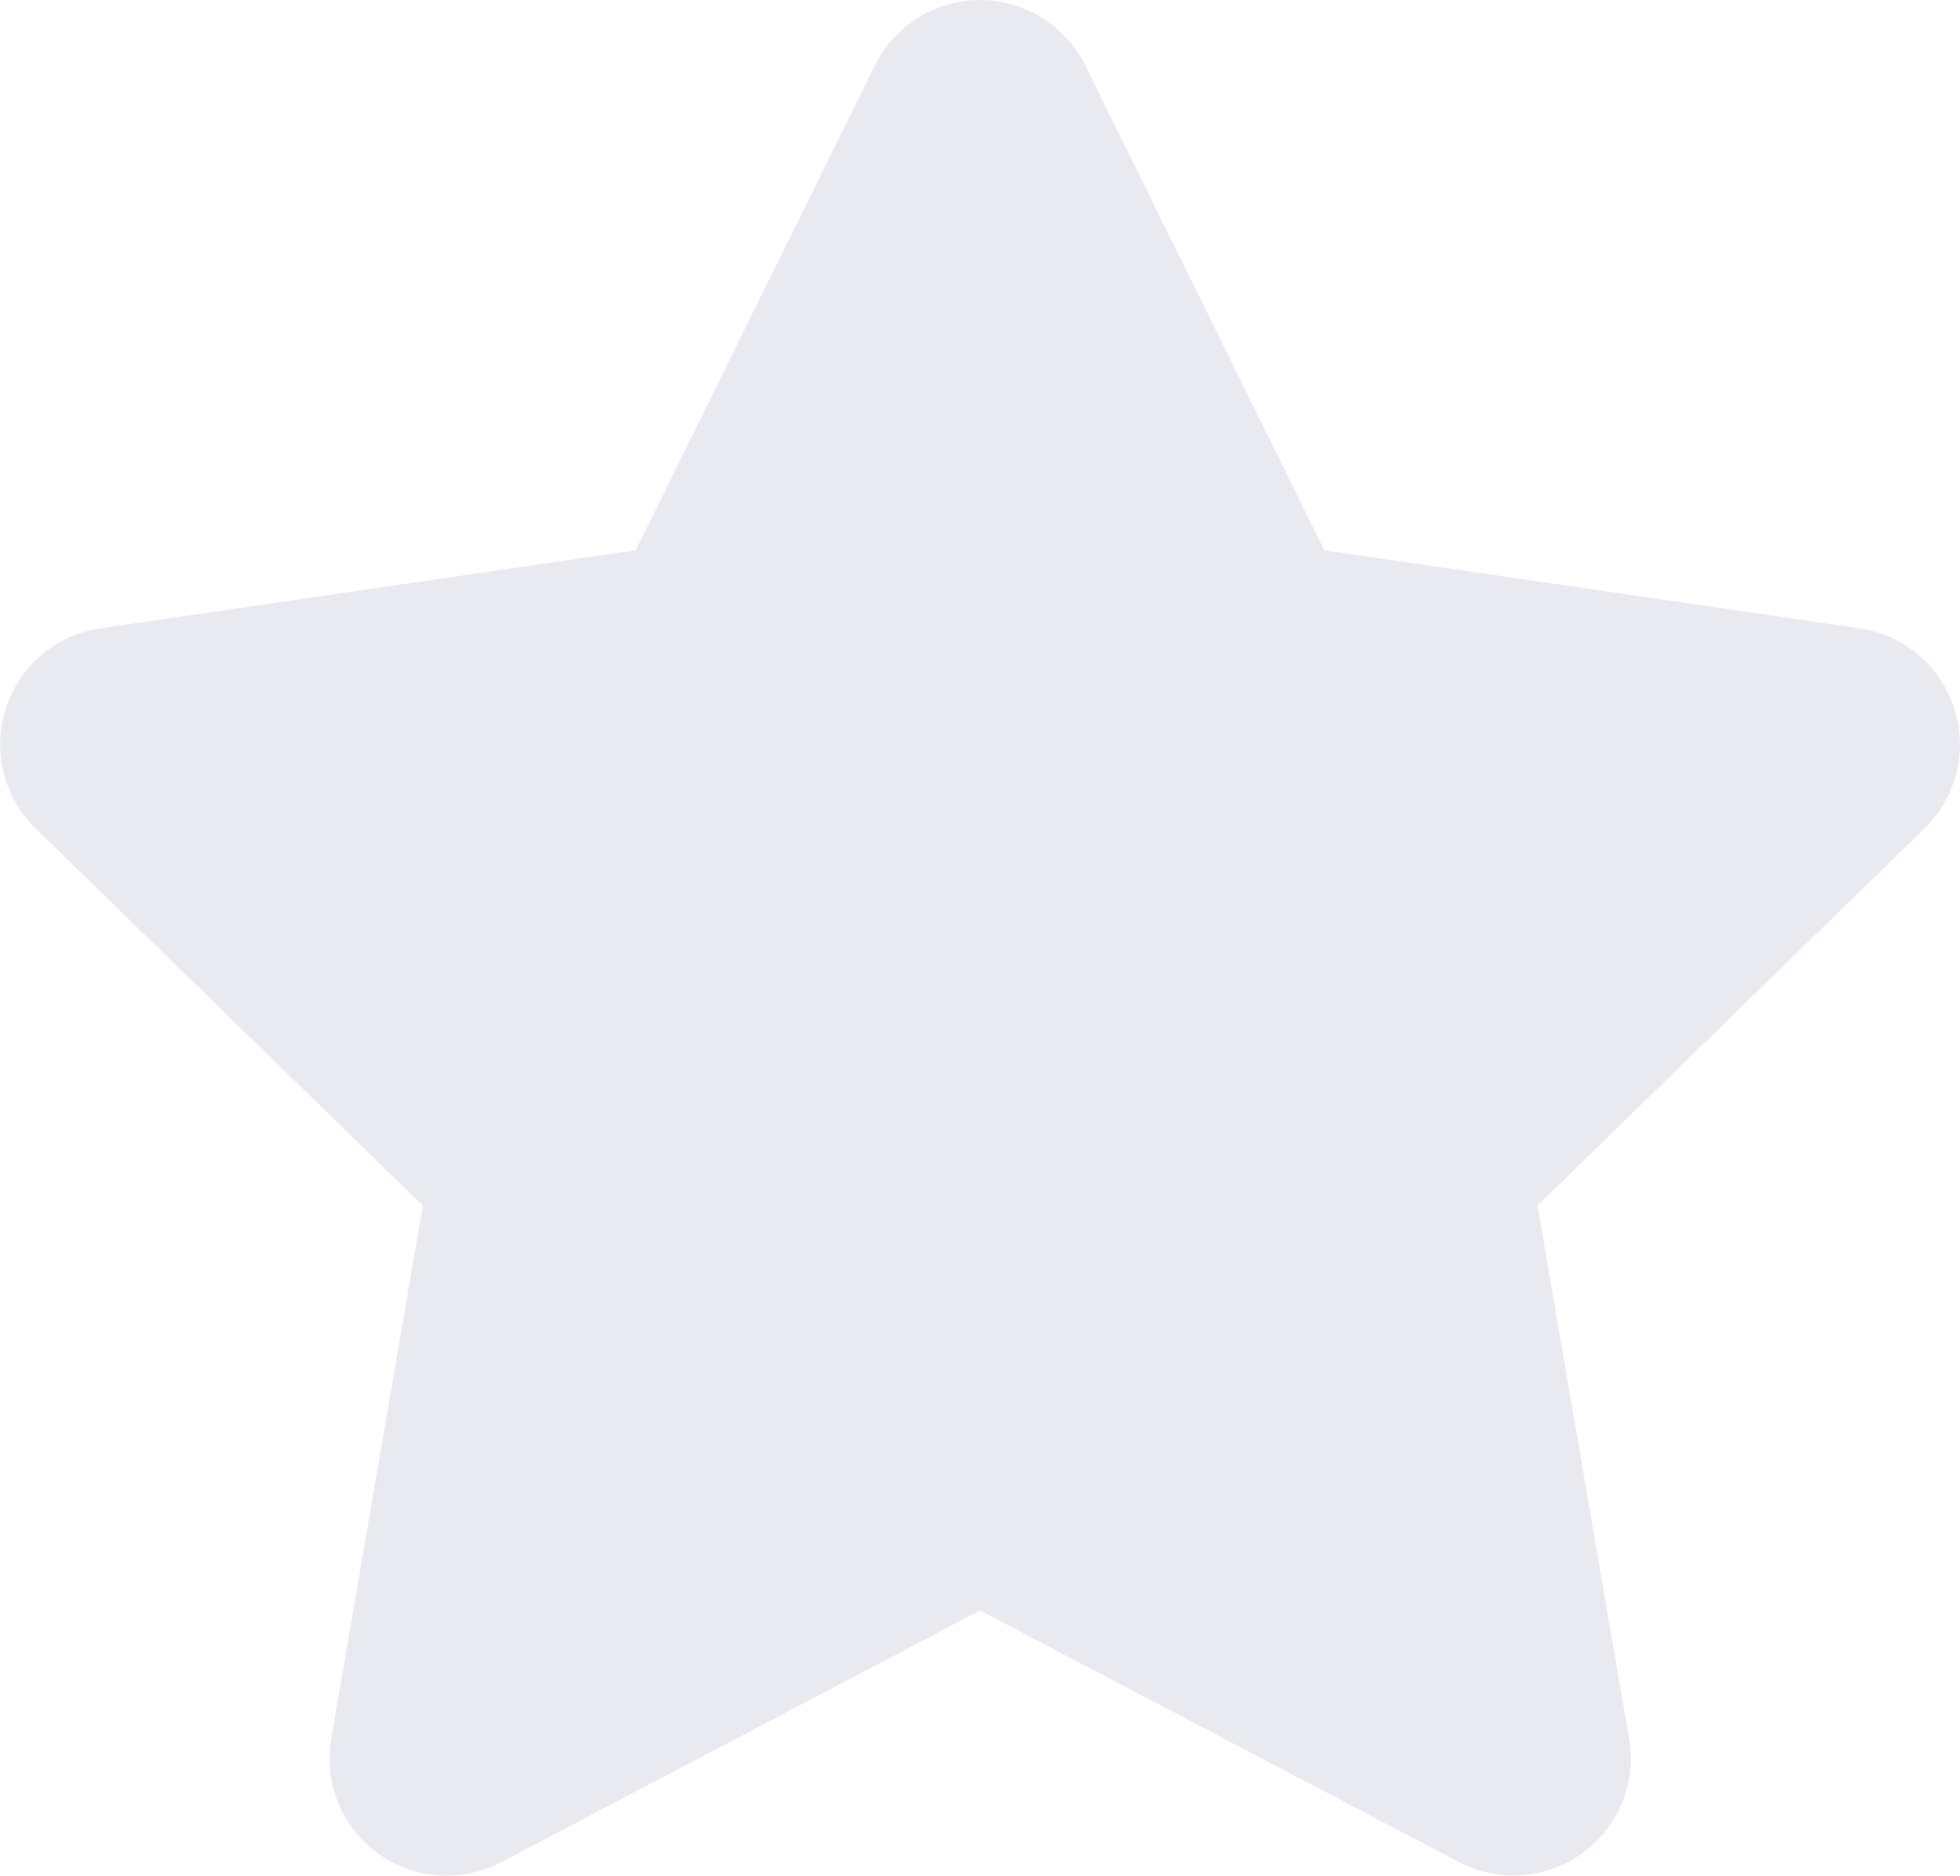 <svg xmlns="http://www.w3.org/2000/svg" width="20.901" height="20.005" viewBox="0 0 20.901 20.005">
    <path fill="#e9e9f0" d="M10.771.695L8.22 5.867 2.512 6.7a1.251 1.251 0 0 0-.692 2.133l4.13 4.024-.977 5.684a1.249 1.249 0 0 0 1.813 1.317l5.106-2.684L17 19.857a1.25 1.25 0 0 0 1.813-1.317l-.977-5.684 4.129-4.024a1.251 1.251 0 0 0-.693-2.132l-5.708-.832L13.013.695a1.251 1.251 0 0 0-2.242 0z" transform="translate(-1.441 0.001)"/>
</svg>